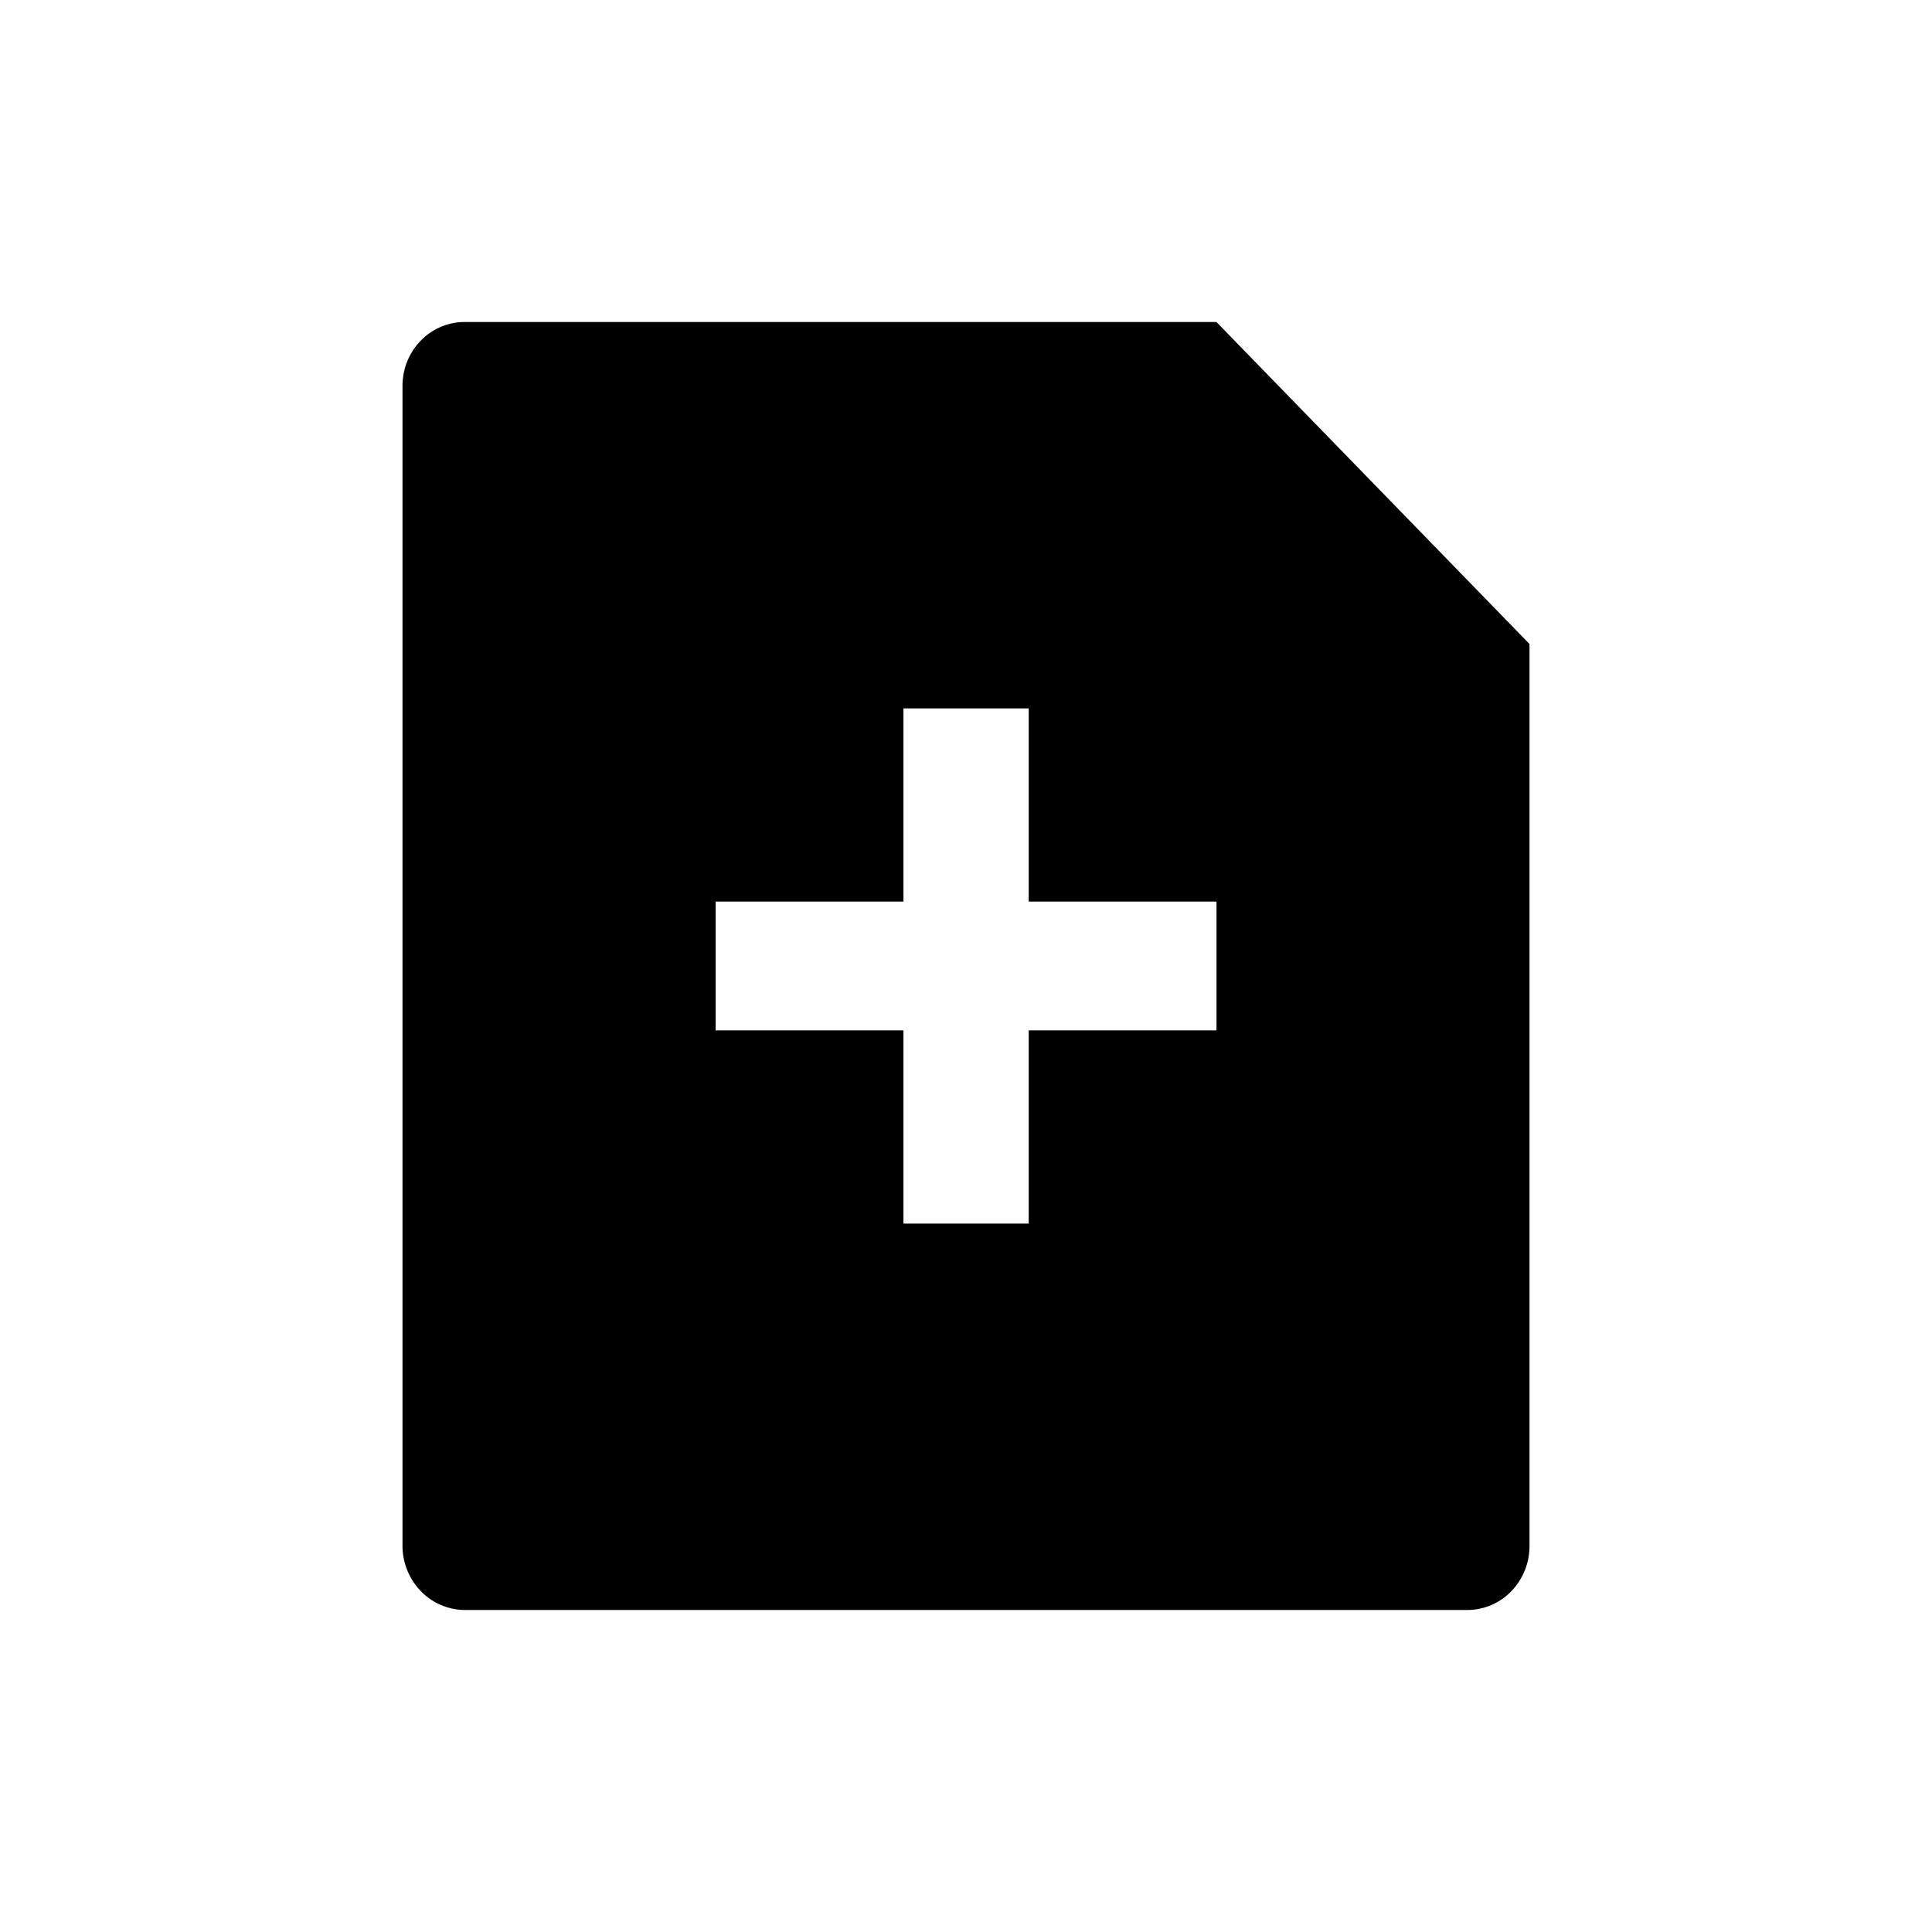 <svg xmlns="http://www.w3.org/2000/svg" width="24" height="24" fill="currentColor" viewBox="0 0 24 24">
  <path d="M15.111 4 19 8v11.206c0 .21-.082.413-.227.562a.761.761 0 0 1-.545.232H5.772a.767.767 0 0 1-.544-.234.812.812 0 0 1-.228-.56V4.794C5 4.355 5.346 4 5.772 4h9.34Zm-3.889 7.2H8.89v1.6h2.333v2.4h1.556v-2.4h2.333v-1.6h-2.333V8.8h-1.556v2.4Z"/>
</svg>
